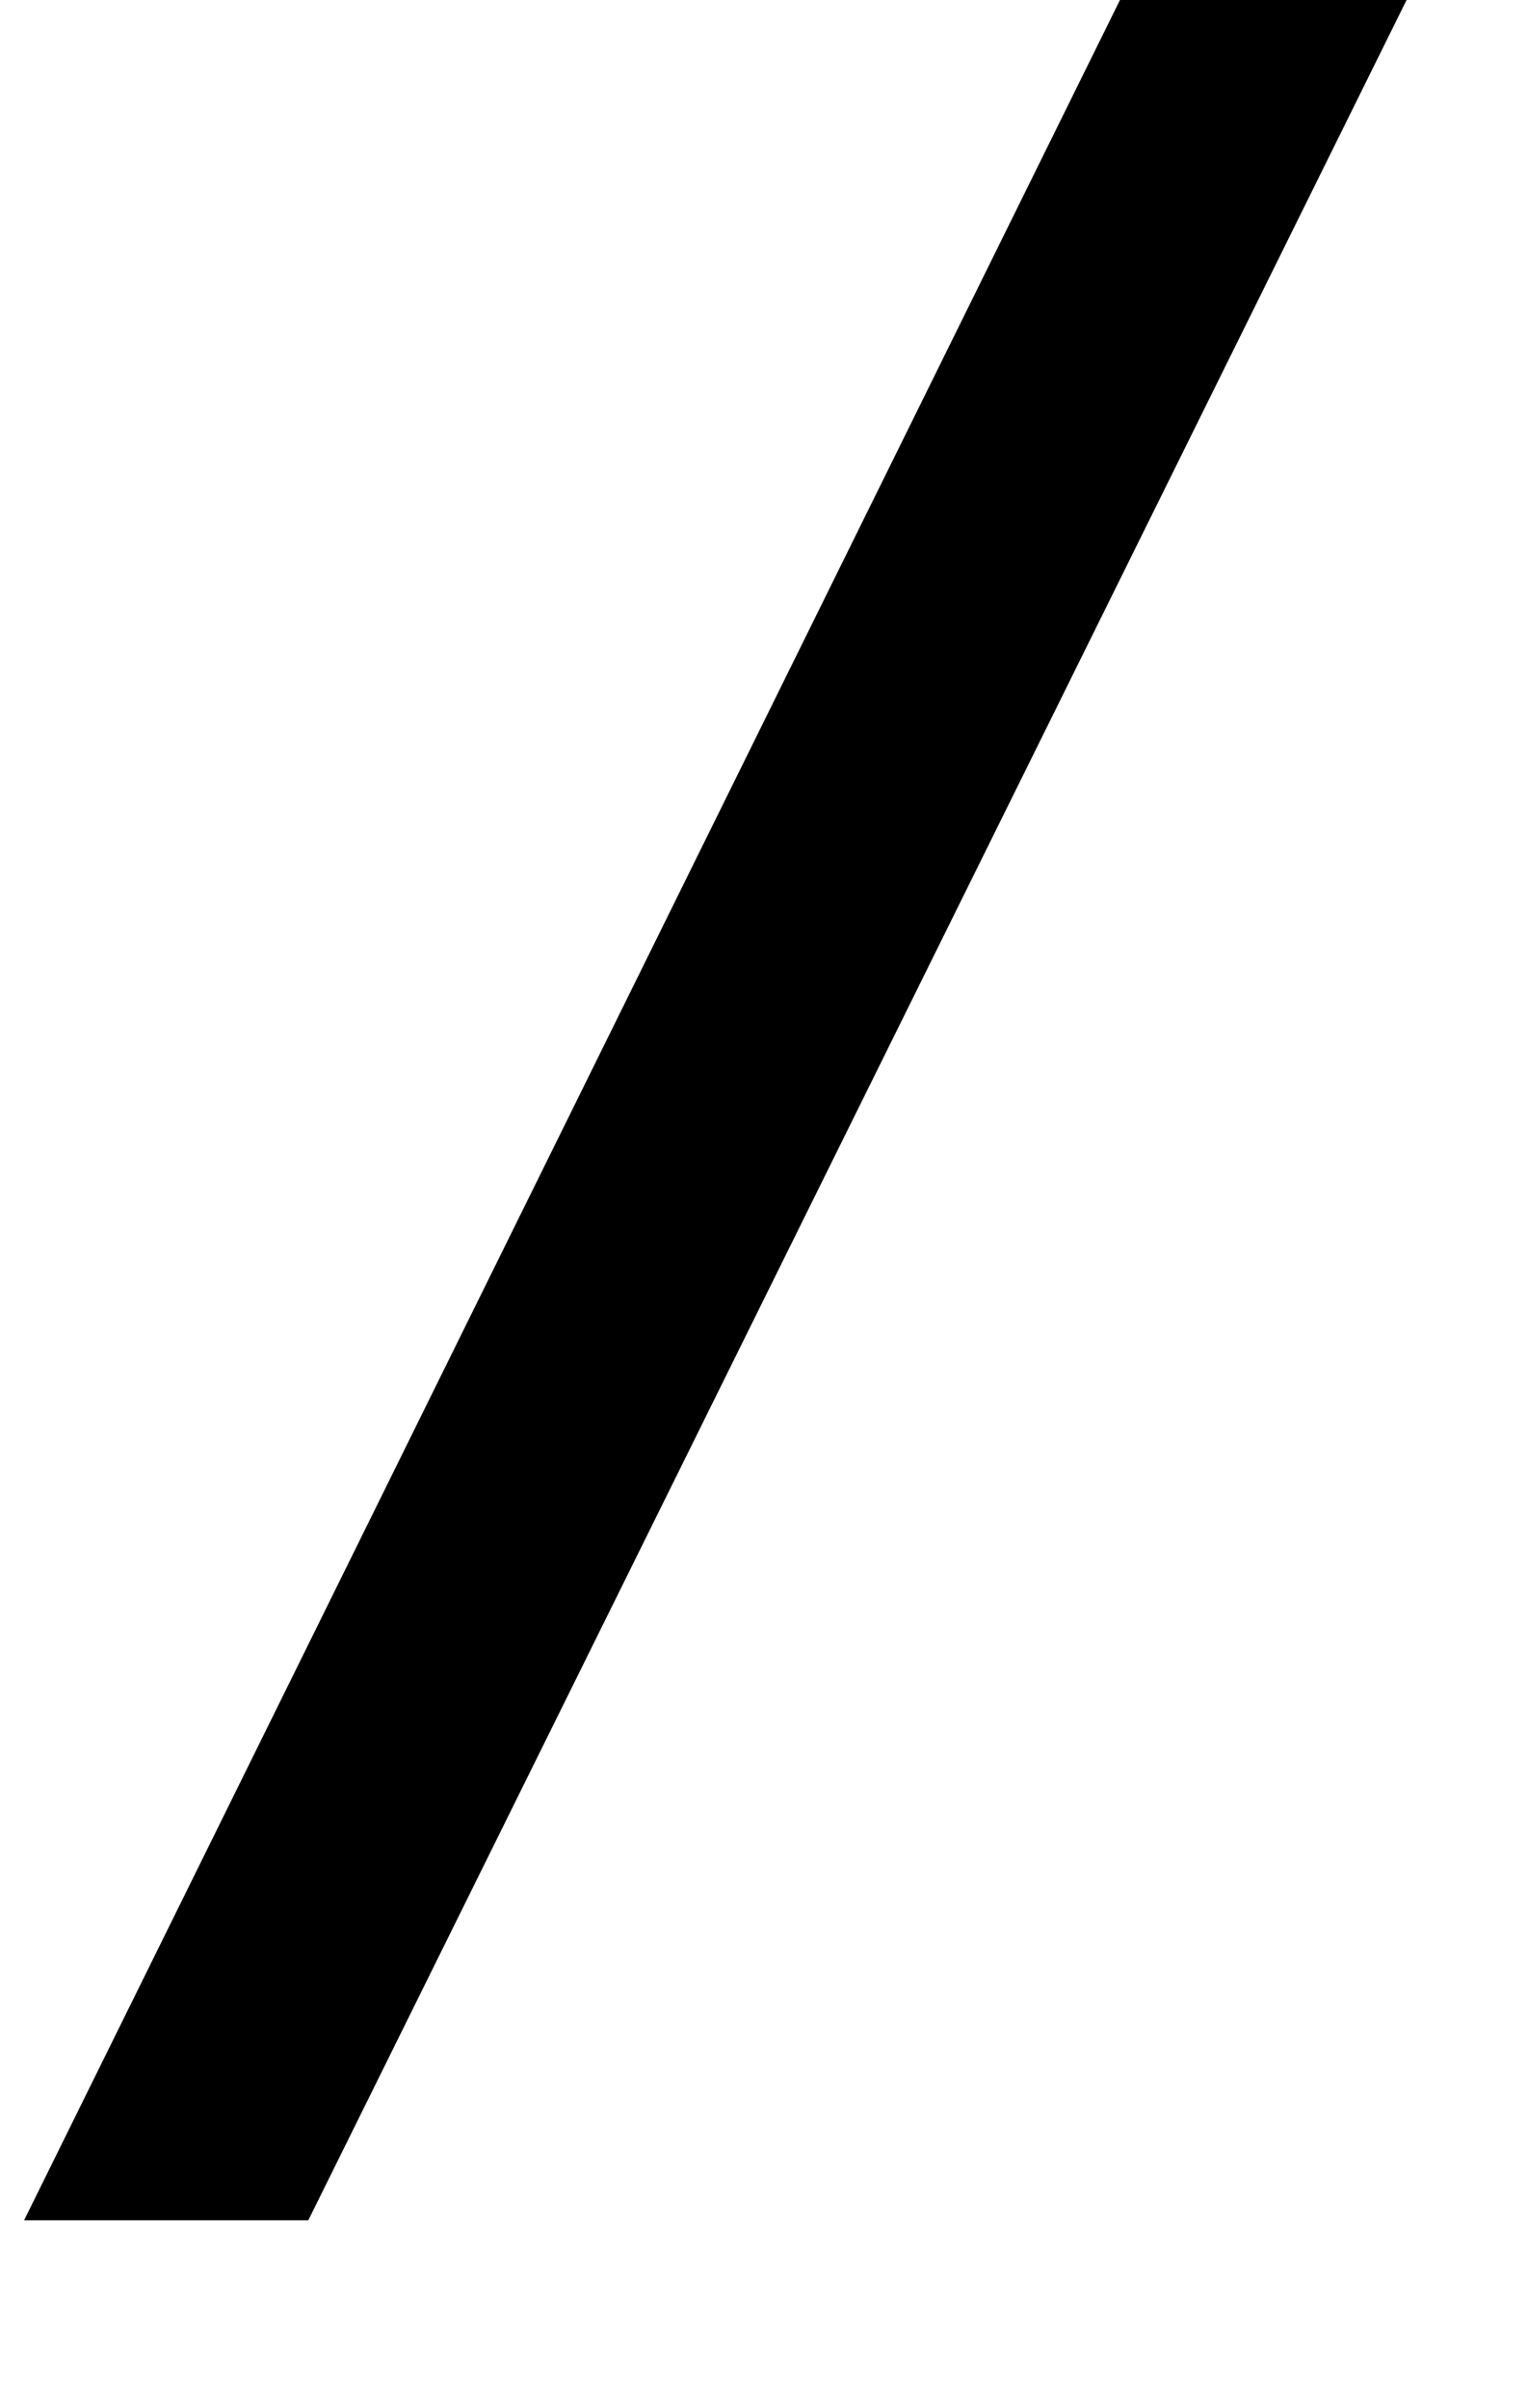 <?xml version="1.0" standalone="no"?>
<!DOCTYPE svg PUBLIC "-//W3C//DTD SVG 1.1//EN" "http://www.w3.org/Graphics/SVG/1.1/DTD/svg11.dtd" >
<svg xmlns="http://www.w3.org/2000/svg" xmlns:xlink="http://www.w3.org/1999/xlink" version="1.1" viewBox="-634 0 634 1000">
  <g transform="matrix(1 0 0 -1 0 761)">
   <path fill="currentColor"
d="M-169 761h119l-456 -922h-118z" />
  </g>

</svg>
